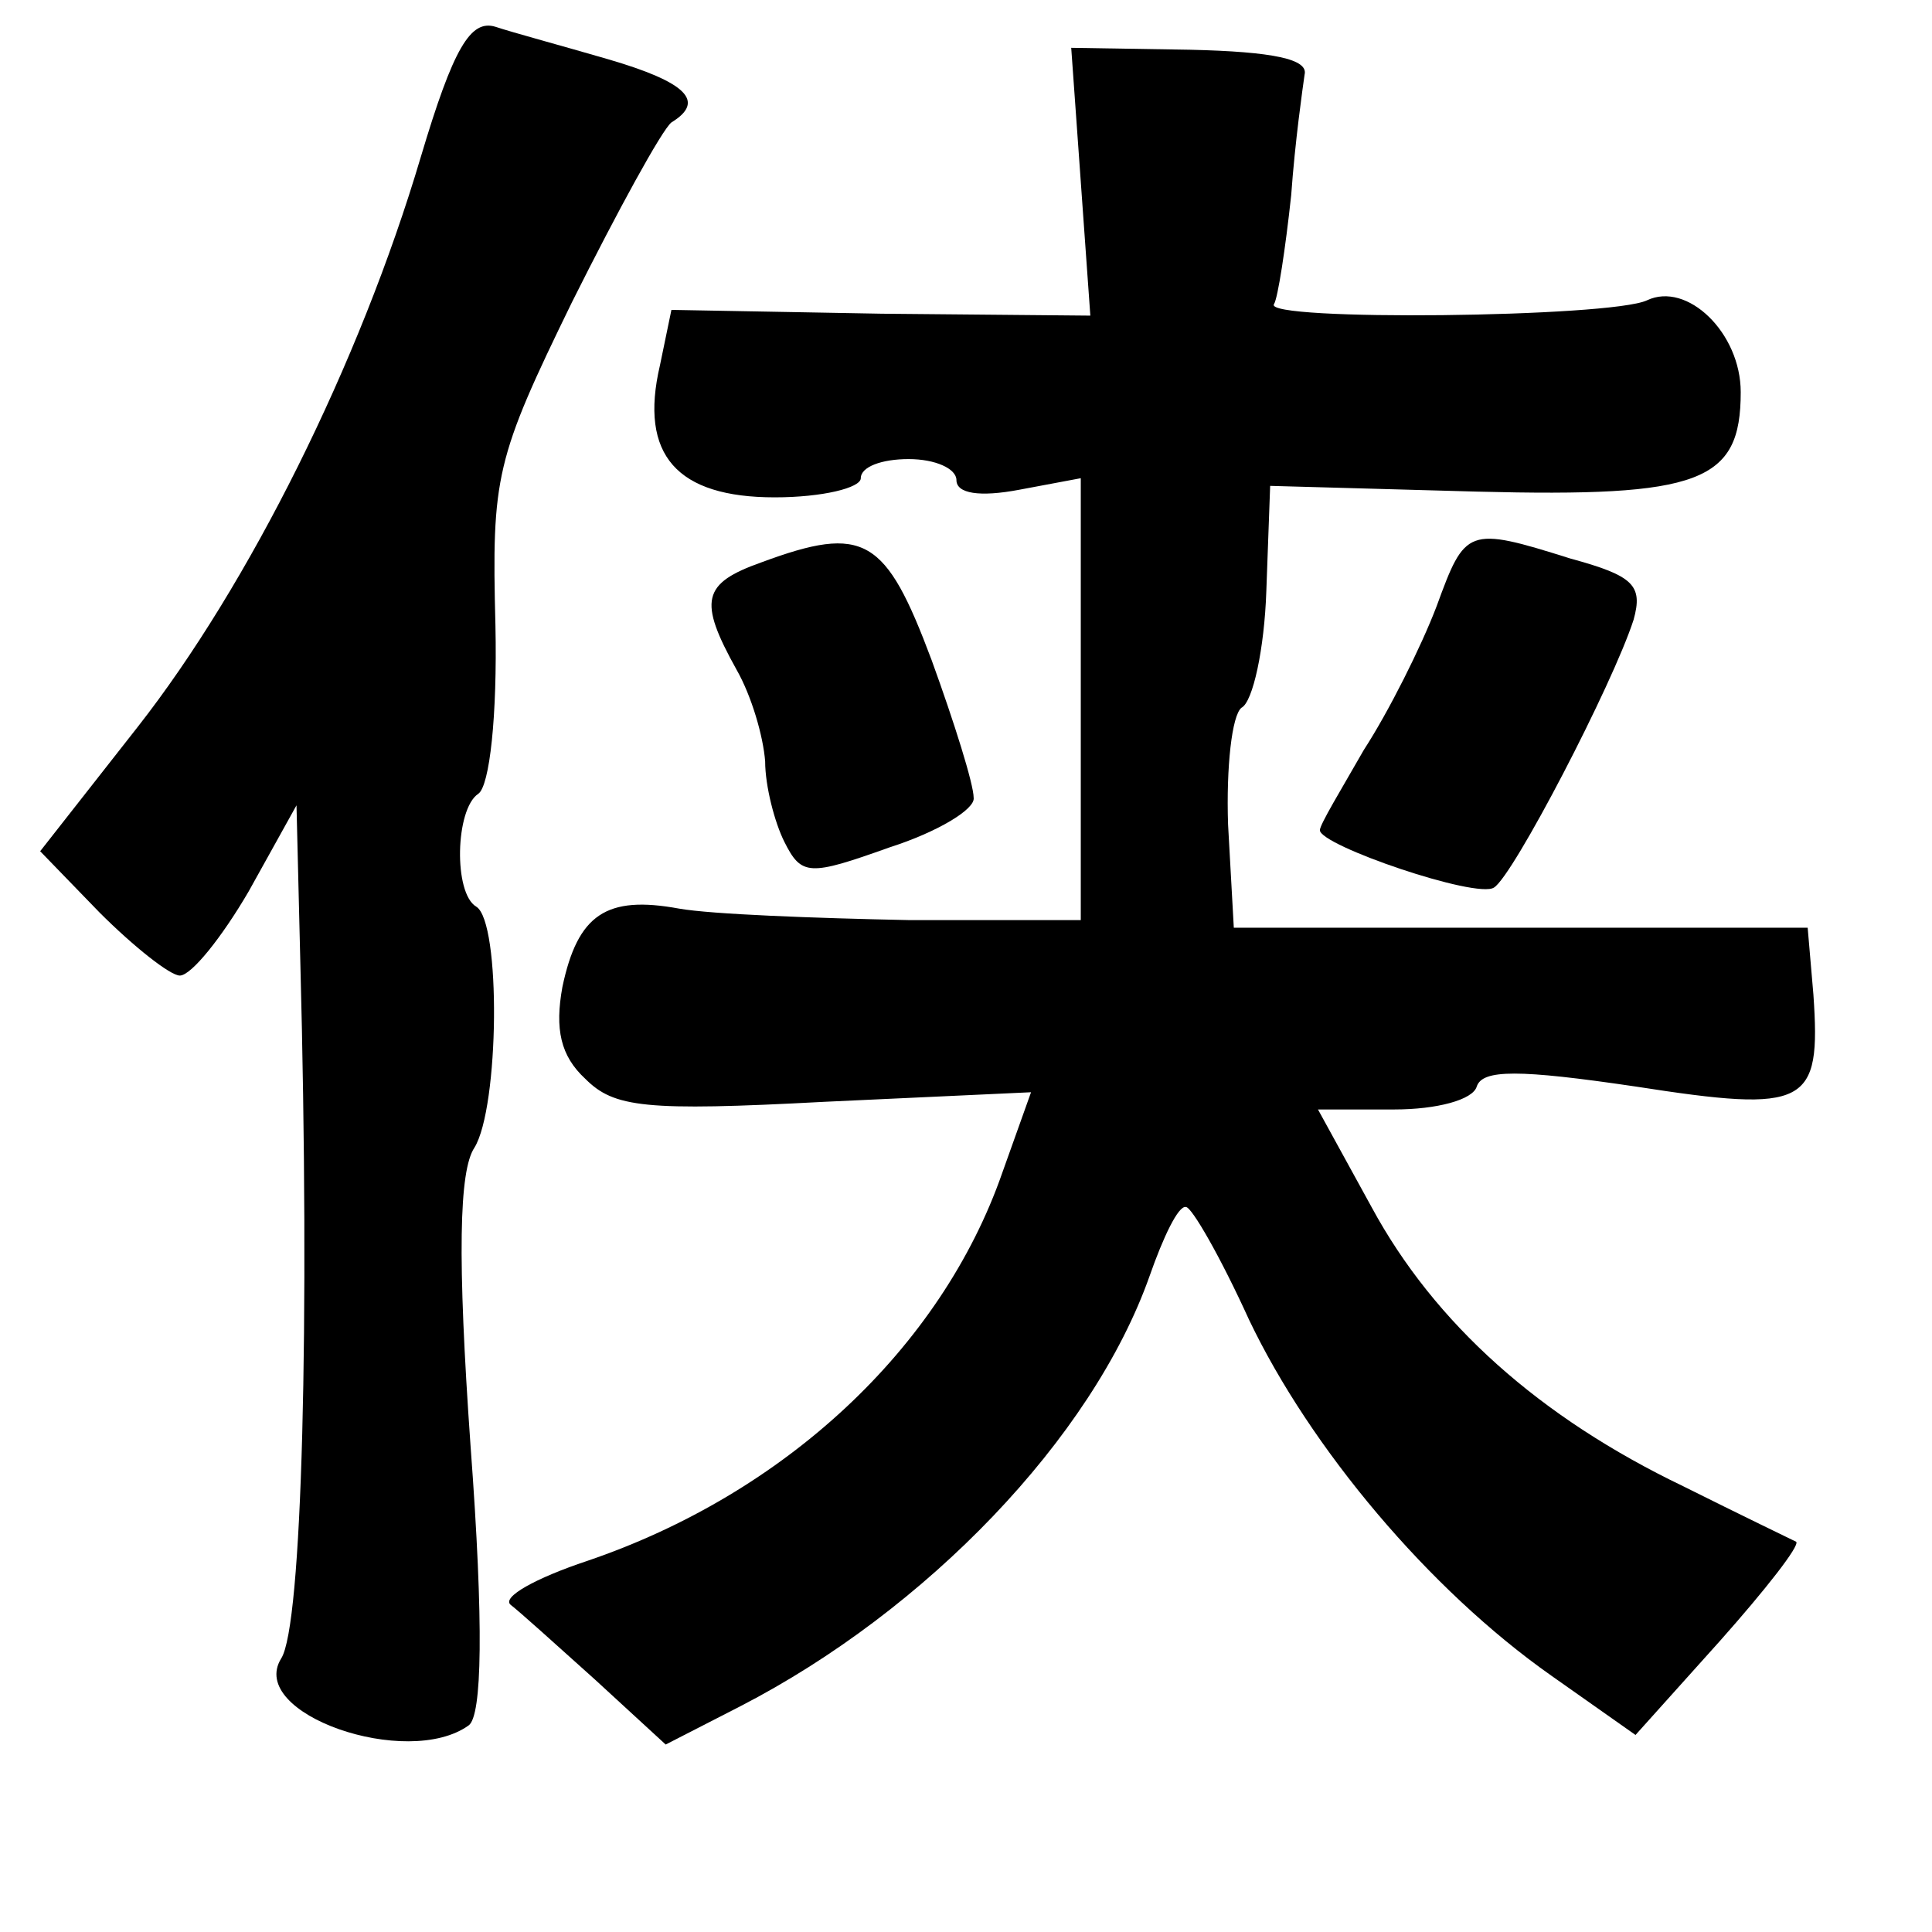 <?xml version="1.0" standalone="no"?>
<!DOCTYPE svg PUBLIC "-//W3C//DTD SVG 20010904//EN"
 "http://www.w3.org/TR/2001/REC-SVG-20010904/DTD/svg10.dtd">
<svg version="1.0" xmlns="http://www.w3.org/2000/svg"
 width="101pt" height="101pt" viewBox="0 0 101 101"
 preserveAspectRatio="xMidYMid meet">
<g transform="translate(0,101) scale(0.1,-0.1)"
fill="#000000" stroke="none">
<path d="M220 928 c-32 -108 -90 -224 -148 -298 l-51 -65 31 -32 c18 -18 37
-33 42 -33 6 0 22 20 36 44 l25 45 2 -82 c5 -189 1 -347 -10 -364 -18 -29 66
-58 98 -35 7 5 8 52 1 146 -7 99 -6 144 2 156 13 21 14 118 1 126 -12 7 -11
51 1 59 6 4 10 41 9 88 -2 78 0 87 40 169 24 48 47 90 52 94 18 11 8 21 -33
33 -24 7 -50 14 -59 17 -13 4 -22 -11 -39 -68z"/>
<path d="M565 915 l5 -70 -109 1 -110 2 -6 -29 c-11 -47 9 -69 60 -69 25 0 45
5 45 10 0 6 11 10 25 10 14 0 25 -5 25 -11 0 -7 12 -9 33 -5 l32 6 0 -116 0
-115 -90 0 c-49 1 -103 3 -120 6 -38 7 -53 -3 -61 -41 -4 -22 -1 -36 12 -48
15 -15 31 -17 125 -12 l108 5 -15 -42 c-32 -92 -114 -168 -217 -203 -27 -9
-45 -19 -40 -23 4 -3 24 -21 44 -39 l37 -34 39 20 c97 50 184 140 214 225 7
20 15 37 19 36 3 0 18 -26 33 -59 32 -67 94 -141 158 -186 l44 -31 44 49 c24
27 42 50 40 52 -2 1 -29 14 -59 29 -75 36 -130 85 -163 146 l-28 51 40 0 c22
0 41 5 43 12 3 9 22 9 83 0 90 -14 97 -10 93 48 l-3 35 -150 0 -150 0 -3 54
c-1 30 2 57 7 61 6 3 12 31 13 61 l2 55 108 -3 c117 -3 138 5 138 52 0 31 -28
58 -49 48 -19 -9 -201 -11 -195 -2 2 3 6 29 9 57 2 28 6 56 7 63 2 8 -16 12
-60 13 l-62 1 5 -70z"/>
<path d="M398 716 c-31 -11 -33 -20 -13 -56 8 -14 14 -35 15 -48 0 -13 5 -32
10 -42 9 -18 13 -18 55 -3 25 8 45 20 44 26 0 7 -10 39 -22 72 -24 64 -35 71
-89 51z"/>
<path d="M751 693 c-8 -21 -25 -55 -38 -75 -12 -21 -23 -39 -23 -42 0 -8 82
-36 91 -30 10 6 62 106 73 140 5 18 0 23 -33 32 -54 17 -55 16 -70 -25z"/>
</g>
</svg>
